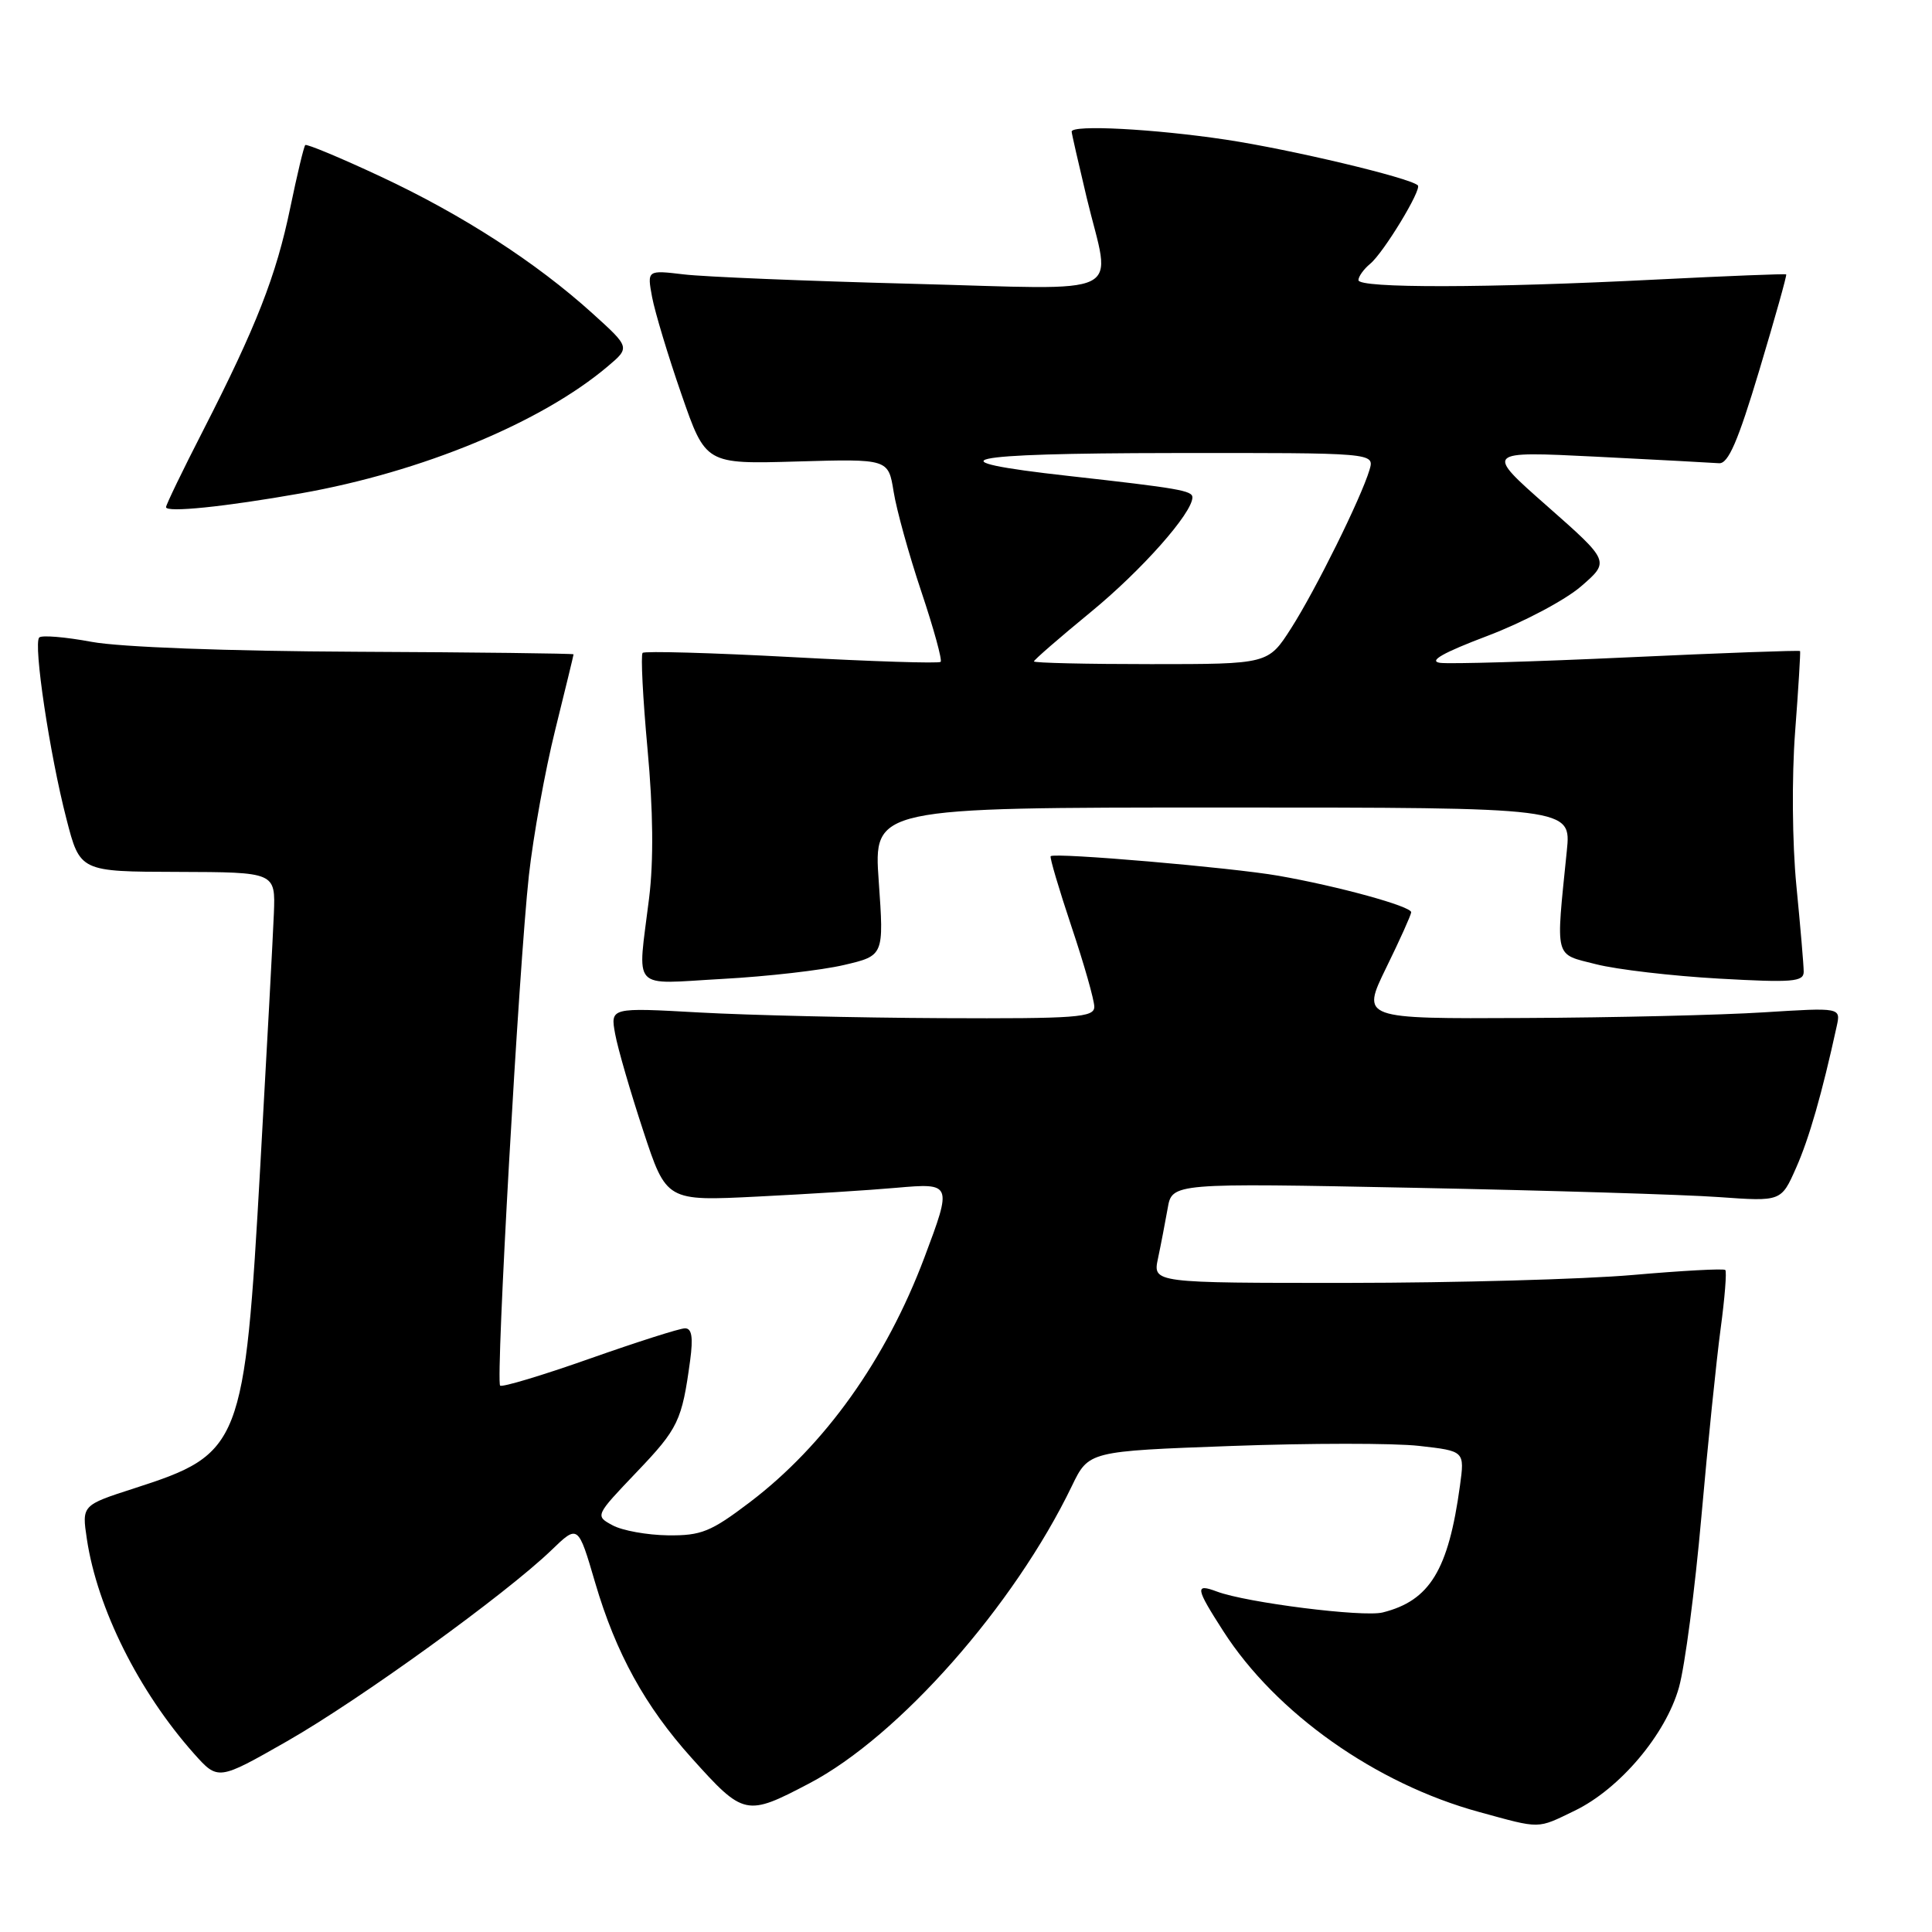 <?xml version="1.0" encoding="UTF-8" standalone="no"?>
<!DOCTYPE svg PUBLIC "-//W3C//DTD SVG 1.1//EN" "http://www.w3.org/Graphics/SVG/1.1/DTD/svg11.dtd" >
<svg xmlns="http://www.w3.org/2000/svg" xmlns:xlink="http://www.w3.org/1999/xlink" version="1.1" viewBox="0 0 256 256">
 <g >
 <path fill="currentColor"
d=" M 208.67 239.92 C 214.62 237.04 220.72 229.83 222.47 223.59 C 223.26 220.79 224.59 210.62 225.44 201.00 C 226.29 191.38 227.44 180.16 227.99 176.08 C 228.54 172.00 228.82 168.48 228.61 168.28 C 228.40 168.07 222.89 168.37 216.37 168.94 C 209.84 169.51 192.86 169.98 178.62 169.99 C 152.75 170.00 152.75 170.00 153.44 166.75 C 153.82 164.96 154.39 161.98 154.72 160.13 C 155.30 156.75 155.30 156.75 187.40 157.39 C 205.06 157.74 223.22 158.29 227.76 158.62 C 236.02 159.21 236.02 159.21 237.99 154.75 C 239.72 150.85 241.43 144.89 243.37 136.00 C 243.92 133.50 243.92 133.50 233.71 134.14 C 228.09 134.50 213.80 134.84 201.94 134.89 C 180.38 135.00 180.38 135.00 183.67 128.25 C 185.49 124.54 186.98 121.22 186.99 120.88 C 187.00 120.09 177.33 117.43 169.39 116.04 C 163.25 114.96 139.74 112.94 139.22 113.45 C 139.07 113.60 140.31 117.79 141.97 122.76 C 143.64 127.73 145.00 132.52 145.00 133.40 C 145.00 134.82 142.70 134.99 124.75 134.91 C 113.61 134.86 99.18 134.52 92.68 134.16 C 80.87 133.50 80.87 133.50 81.51 137.00 C 81.86 138.93 83.54 144.70 85.23 149.83 C 88.30 159.16 88.30 159.16 100.40 158.55 C 107.06 158.22 115.31 157.70 118.75 157.39 C 126.15 156.74 126.18 156.81 122.49 166.62 C 117.40 180.14 109.31 191.49 99.36 199.05 C 94.18 202.98 92.92 203.49 88.50 203.44 C 85.75 203.40 82.45 202.81 81.17 202.11 C 78.84 200.85 78.85 200.84 84.37 195.05 C 89.89 189.27 90.36 188.27 91.45 180.25 C 91.86 177.19 91.67 176.00 90.76 176.01 C 90.07 176.01 84.38 177.83 78.11 180.04 C 71.85 182.25 66.52 183.85 66.27 183.60 C 65.66 182.99 68.76 128.01 70.08 116.00 C 70.66 110.78 72.23 102.09 73.57 96.71 C 74.90 91.33 76.00 86.82 76.00 86.70 C 76.00 86.59 63.06 86.43 47.25 86.36 C 30.11 86.28 15.93 85.75 12.15 85.05 C 8.65 84.40 5.53 84.14 5.20 84.47 C 4.39 85.28 6.58 99.93 8.80 108.50 C 10.60 115.50 10.60 115.50 23.55 115.53 C 36.50 115.57 36.50 115.57 36.29 121.03 C 36.17 124.04 35.36 139.10 34.49 154.50 C 32.40 191.61 32.00 192.63 17.82 197.20 C 10.84 199.45 10.84 199.45 11.51 203.93 C 12.89 213.13 18.38 224.12 25.69 232.35 C 28.89 235.94 28.89 235.94 38.04 230.72 C 47.66 225.23 67.02 211.23 73.05 205.42 C 76.60 201.99 76.60 201.99 78.87 209.74 C 81.61 219.06 85.48 226.09 91.65 232.95 C 98.56 240.64 98.87 240.70 107.25 236.30 C 119.11 230.07 134.37 212.79 142.03 196.90 C 144.26 192.29 144.26 192.29 163.14 191.60 C 173.52 191.22 184.74 191.21 188.05 191.59 C 194.08 192.27 194.08 192.27 193.45 196.88 C 191.92 208.06 189.45 212.10 183.21 213.66 C 180.63 214.31 165.15 212.36 161.25 210.89 C 158.31 209.79 158.40 210.39 162.09 216.13 C 169.06 227.00 182.30 236.36 196.00 240.10 C 204.25 242.36 203.61 242.37 208.67 239.92 Z  M 111.82 127.87 C 117.13 126.63 117.13 126.63 116.44 116.81 C 115.74 107.00 115.74 107.00 161.97 107.00 C 208.20 107.00 208.20 107.00 207.61 112.75 C 206.14 127.30 205.89 126.34 211.50 127.77 C 214.25 128.47 221.56 129.32 227.75 129.67 C 237.51 130.22 239.00 130.10 239.00 128.76 C 239.00 127.91 238.56 122.78 238.03 117.36 C 237.48 111.72 237.41 103.01 237.86 97.00 C 238.30 91.22 238.59 86.40 238.52 86.27 C 238.44 86.15 228.19 86.52 215.74 87.10 C 203.28 87.68 192.07 88.00 190.81 87.83 C 189.24 87.60 191.20 86.49 197.09 84.26 C 201.79 82.48 207.37 79.53 209.48 77.71 C 213.32 74.39 213.32 74.39 205.03 67.08 C 196.74 59.78 196.74 59.78 211.45 60.51 C 219.55 60.92 226.89 61.31 227.78 61.38 C 229.00 61.47 230.29 58.49 233.13 49.02 C 235.19 42.15 236.79 36.46 236.68 36.36 C 236.58 36.26 228.85 36.57 219.50 37.04 C 197.09 38.18 180.00 38.21 180.00 37.12 C 180.00 36.64 180.70 35.66 181.56 34.95 C 183.34 33.48 188.43 25.09 187.87 24.56 C 186.78 23.55 171.12 19.82 162.46 18.51 C 152.96 17.08 142.00 16.50 142.00 17.44 C 142.00 17.68 142.90 21.61 143.99 26.19 C 147.23 39.68 149.93 38.36 120.75 37.60 C 106.86 37.24 93.30 36.68 90.62 36.36 C 85.74 35.78 85.74 35.78 86.41 39.39 C 86.79 41.38 88.53 47.17 90.30 52.26 C 93.50 61.50 93.50 61.50 105.61 61.15 C 117.71 60.80 117.71 60.80 118.41 65.15 C 118.79 67.54 120.44 73.50 122.08 78.39 C 123.72 83.28 124.87 87.47 124.64 87.70 C 124.41 87.93 115.54 87.65 104.93 87.07 C 94.32 86.50 85.42 86.25 85.15 86.51 C 84.89 86.78 85.18 92.51 85.80 99.25 C 86.55 107.35 86.62 114.04 86.01 119.00 C 84.47 131.54 83.42 130.39 95.75 129.71 C 101.66 129.39 108.89 128.56 111.82 127.87 Z  M 39.87 65.37 C 55.88 62.54 71.70 56.00 80.50 48.57 C 83.50 46.04 83.50 46.04 78.50 41.52 C 71.04 34.77 61.24 28.44 50.43 23.39 C 45.13 20.91 40.63 19.04 40.45 19.22 C 40.26 19.41 39.37 23.14 38.46 27.53 C 36.60 36.53 33.97 43.25 26.90 57.07 C 24.20 62.33 22.00 66.89 22.00 67.20 C 22.00 67.95 29.75 67.16 39.87 65.37 Z  M 137.00 87.64 C 137.00 87.45 140.38 84.51 144.51 81.12 C 151.29 75.56 158.00 67.98 158.00 65.90 C 158.00 65.01 156.15 64.69 141.64 63.07 C 123.02 61.00 127.24 60.06 155.32 60.03 C 182.13 60.00 182.13 60.00 181.47 62.25 C 180.36 65.98 174.32 78.18 171.08 83.25 C 168.04 88.00 168.04 88.00 152.52 88.00 C 143.98 88.00 137.00 87.84 137.00 87.64 Z "/>
</g>
</svg>
